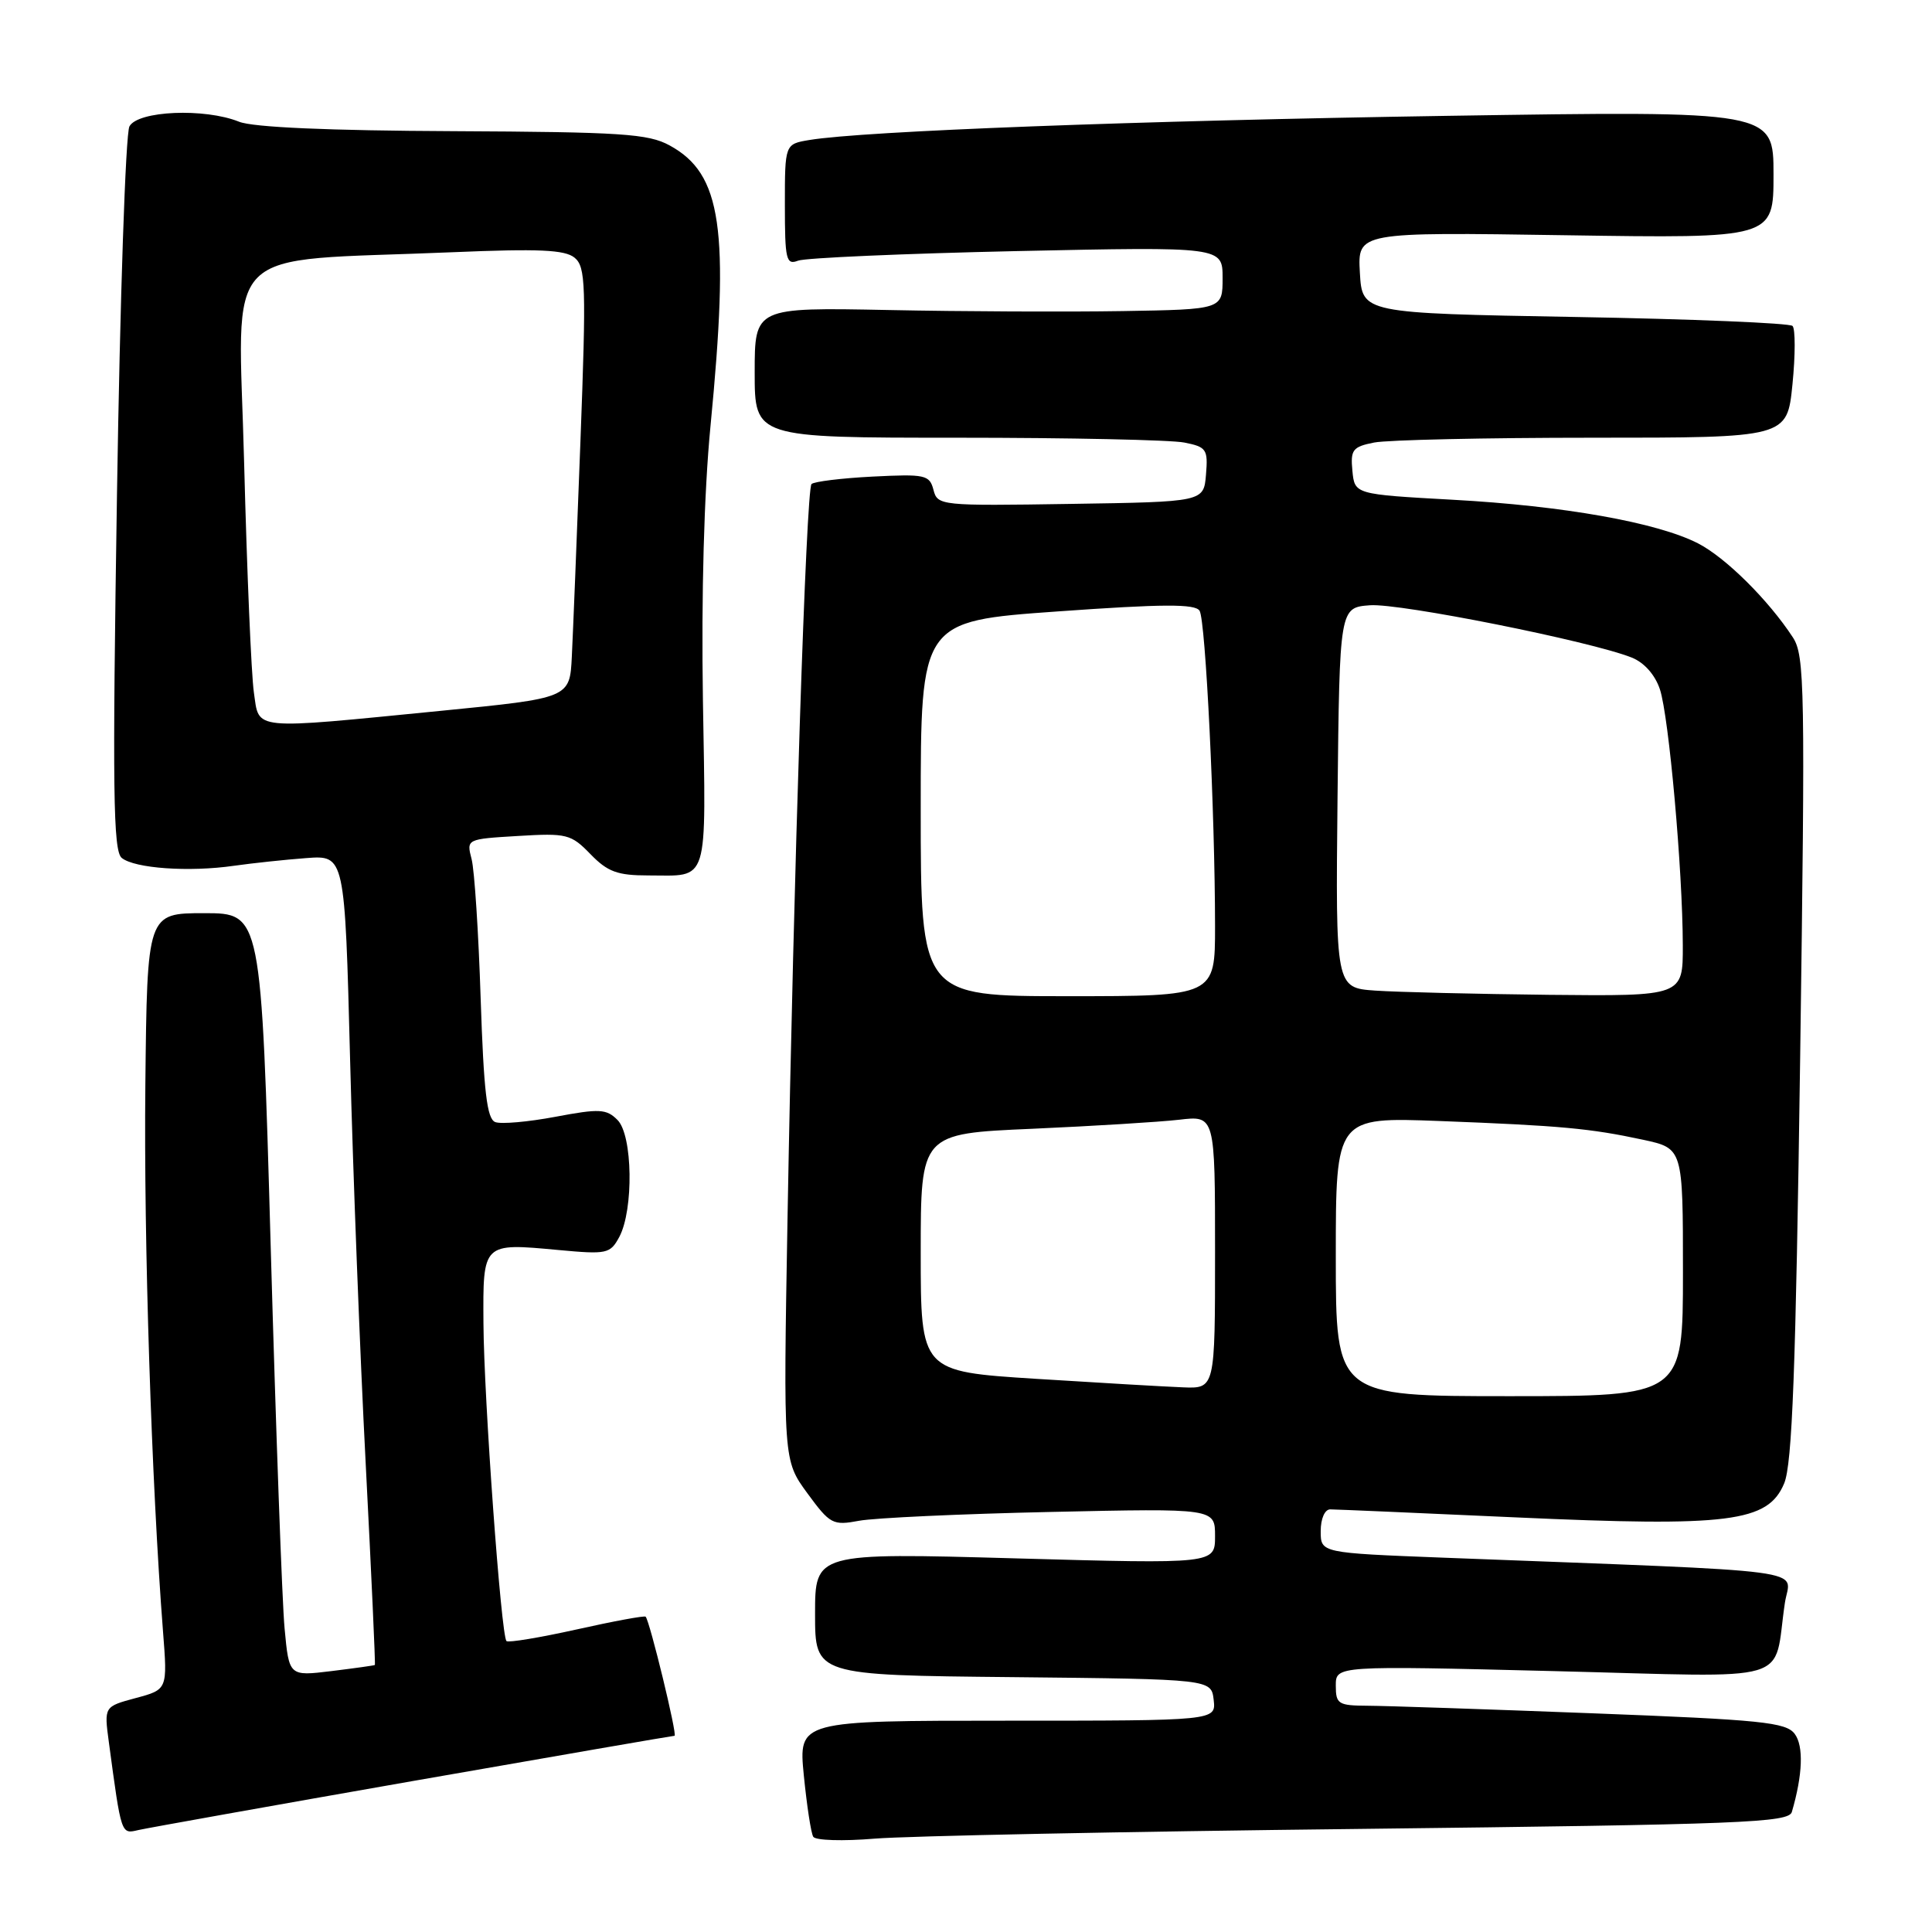 <?xml version="1.0" encoding="UTF-8" standalone="no"?>
<!DOCTYPE svg PUBLIC "-//W3C//DTD SVG 1.1//EN" "http://www.w3.org/Graphics/SVG/1.1/DTD/svg11.dtd" >
<svg xmlns="http://www.w3.org/2000/svg" xmlns:xlink="http://www.w3.org/1999/xlink" version="1.1" viewBox="0 0 256 256">
 <g >
 <path fill="currentColor"
d=" M 180.23 242.34 C 230.89 241.75 237.02 241.51 237.43 240.09 C 238.87 235.16 239.01 231.36 237.81 229.75 C 236.66 228.21 233.41 227.88 211.00 227.02 C 196.97 226.48 183.59 226.03 181.25 226.02 C 177.32 226.00 177.00 225.80 177.00 223.35 C 177.00 220.71 177.00 220.71 205.90 221.43 C 238.44 222.24 234.87 223.30 236.51 212.37 C 237.21 207.75 241.71 208.34 191.25 206.40 C 175.00 205.77 175.00 205.77 175.00 202.89 C 175.00 201.23 175.54 200.00 176.26 200.00 C 176.96 200.00 188.02 200.48 200.83 201.06 C 229.16 202.34 234.26 201.69 236.41 196.56 C 237.48 194.00 237.95 181.61 238.53 140.17 C 239.21 90.98 239.14 86.87 237.56 84.45 C 234.30 79.47 228.62 73.85 224.98 71.99 C 219.57 69.23 207.17 67.02 192.50 66.22 C 179.50 65.50 179.50 65.50 179.20 62.39 C 178.93 59.60 179.23 59.20 182.07 58.64 C 183.82 58.29 196.85 58.00 211.02 58.00 C 236.80 58.00 236.80 58.00 237.51 50.94 C 237.90 47.06 237.90 43.57 237.52 43.19 C 237.15 42.81 224.16 42.27 208.67 42.00 C 180.50 41.50 180.50 41.50 180.19 36.13 C 179.89 30.75 179.89 30.75 207.44 31.17 C 235.00 31.59 235.00 31.59 235.00 23.13 C 235.00 14.68 235.00 14.68 191.75 15.35 C 150.77 15.99 114.40 17.36 107.25 18.55 C 104.00 19.09 104.00 19.09 104.00 27.15 C 104.00 34.42 104.17 35.15 105.75 34.54 C 106.71 34.17 119.76 33.60 134.75 33.27 C 162.00 32.69 162.00 32.69 162.00 36.84 C 162.00 41.00 162.00 41.00 148.75 41.22 C 141.46 41.34 127.51 41.28 117.75 41.08 C 100.00 40.73 100.00 40.73 100.00 49.36 C 100.00 58.00 100.00 58.00 126.88 58.00 C 141.66 58.00 155.18 58.29 156.93 58.64 C 159.87 59.22 160.08 59.54 159.80 62.89 C 159.50 66.50 159.50 66.50 141.87 66.77 C 124.60 67.04 124.23 67.00 123.69 64.91 C 123.17 62.92 122.60 62.80 115.63 63.15 C 111.51 63.36 107.86 63.81 107.53 64.14 C 106.82 64.85 105.16 115.62 104.35 161.50 C 103.79 193.50 103.79 193.50 106.97 197.85 C 109.99 201.97 110.35 202.16 113.83 201.51 C 115.85 201.13 127.29 200.60 139.25 200.34 C 161.00 199.86 161.00 199.86 161.00 203.54 C 161.00 207.23 161.00 207.23 134.50 206.49 C 108.00 205.75 108.00 205.75 108.00 213.86 C 108.00 221.97 108.00 221.97 134.25 222.23 C 160.50 222.50 160.50 222.50 160.82 225.25 C 161.13 228.00 161.13 228.00 133.46 228.00 C 105.80 228.00 105.80 228.00 106.51 235.25 C 106.91 239.24 107.46 242.90 107.76 243.38 C 108.05 243.87 111.71 243.98 115.89 243.63 C 120.08 243.28 149.03 242.69 180.23 242.34 Z  M 54.73 235.99 C 73.55 232.70 89.14 230.00 89.38 230.00 C 89.79 230.00 86.09 214.77 85.55 214.22 C 85.39 214.06 81.28 214.82 76.41 215.91 C 71.54 216.99 67.35 217.69 67.11 217.45 C 66.40 216.74 64.12 185.28 64.06 175.36 C 63.99 164.63 63.92 164.70 73.97 165.63 C 80.43 166.23 80.85 166.14 82.06 163.90 C 83.98 160.29 83.84 150.41 81.82 148.40 C 80.36 146.93 79.43 146.88 73.60 147.98 C 69.98 148.66 66.39 148.98 65.62 148.68 C 64.52 148.26 64.10 144.63 63.69 132.32 C 63.41 123.62 62.87 115.30 62.49 113.84 C 61.80 111.18 61.80 111.18 68.65 110.77 C 75.10 110.38 75.66 110.52 78.24 113.18 C 80.51 115.52 81.81 116.00 85.90 116.00 C 94.04 116.00 93.54 117.59 93.14 92.74 C 92.92 78.80 93.29 65.28 94.14 56.50 C 96.69 30.25 95.64 23.04 88.73 19.27 C 85.90 17.72 82.35 17.49 60.00 17.38 C 43.57 17.31 33.50 16.87 31.68 16.13 C 27.11 14.29 18.25 14.67 17.15 16.75 C 16.64 17.71 15.90 39.66 15.50 65.53 C 14.89 104.75 14.99 112.75 16.13 113.68 C 17.84 115.07 25.05 115.58 31.00 114.72 C 33.48 114.37 37.79 113.91 40.59 113.70 C 45.69 113.32 45.69 113.32 46.39 140.41 C 46.77 155.31 47.70 179.43 48.46 194.00 C 49.21 208.57 49.76 220.56 49.67 220.62 C 49.57 220.69 46.98 221.05 43.90 221.43 C 38.30 222.11 38.30 222.11 37.71 215.78 C 37.38 212.30 36.56 189.55 35.87 165.22 C 34.62 121.00 34.62 121.00 27.06 121.00 C 19.50 121.00 19.50 121.00 19.26 143.75 C 19.04 164.44 20.07 196.50 21.60 216.18 C 22.20 223.87 22.20 223.87 17.99 225.00 C 13.79 226.13 13.79 226.13 14.42 230.82 C 16.09 243.23 16.03 243.03 18.34 242.49 C 19.53 242.22 35.90 239.29 54.73 235.99 Z  M 177.00 166.51 C 177.00 148.02 177.00 148.02 190.75 148.54 C 206.86 149.16 210.68 149.51 217.75 151.03 C 223.00 152.17 223.00 152.17 223.00 168.58 C 223.00 185.00 223.00 185.00 200.00 185.00 C 177.00 185.00 177.00 185.00 177.00 166.51 Z  M 137.25 182.70 C 122.00 181.73 122.00 181.73 122.00 165.97 C 122.00 150.21 122.00 150.21 136.75 149.57 C 144.86 149.21 153.64 148.67 156.25 148.37 C 161.00 147.81 161.00 147.81 161.00 165.91 C 161.00 184.00 161.00 184.00 156.75 183.83 C 154.41 183.74 145.64 183.23 137.25 182.70 Z  M 122.00 107.15 C 122.00 82.31 122.00 82.31 140.11 81.02 C 154.12 80.02 158.38 80.00 158.95 80.93 C 159.75 82.21 160.99 107.65 161.00 122.75 C 161.00 132.00 161.00 132.00 141.50 132.00 C 122.00 132.00 122.00 132.00 122.00 107.15 Z  M 182.23 131.26 C 176.97 130.89 176.97 130.89 177.23 105.70 C 177.50 80.50 177.50 80.50 181.54 80.20 C 185.49 79.91 210.81 84.97 216.21 87.13 C 217.87 87.79 219.31 89.42 219.95 91.35 C 221.14 94.97 222.96 115.30 222.98 125.25 C 223.00 132.00 223.00 132.00 205.25 131.82 C 195.49 131.71 185.13 131.46 182.23 131.26 Z  M 33.64 91.75 C 33.30 89.41 32.72 75.75 32.35 61.39 C 31.60 31.73 28.61 34.75 60.00 33.42 C 71.40 32.94 74.85 33.09 76.14 34.15 C 77.61 35.37 77.69 37.76 76.91 58.50 C 76.44 71.15 75.92 83.97 75.77 87.00 C 75.50 92.50 75.50 92.50 58.50 94.18 C 33.01 96.69 34.38 96.83 33.64 91.75 Z "/>
</g>
</svg>